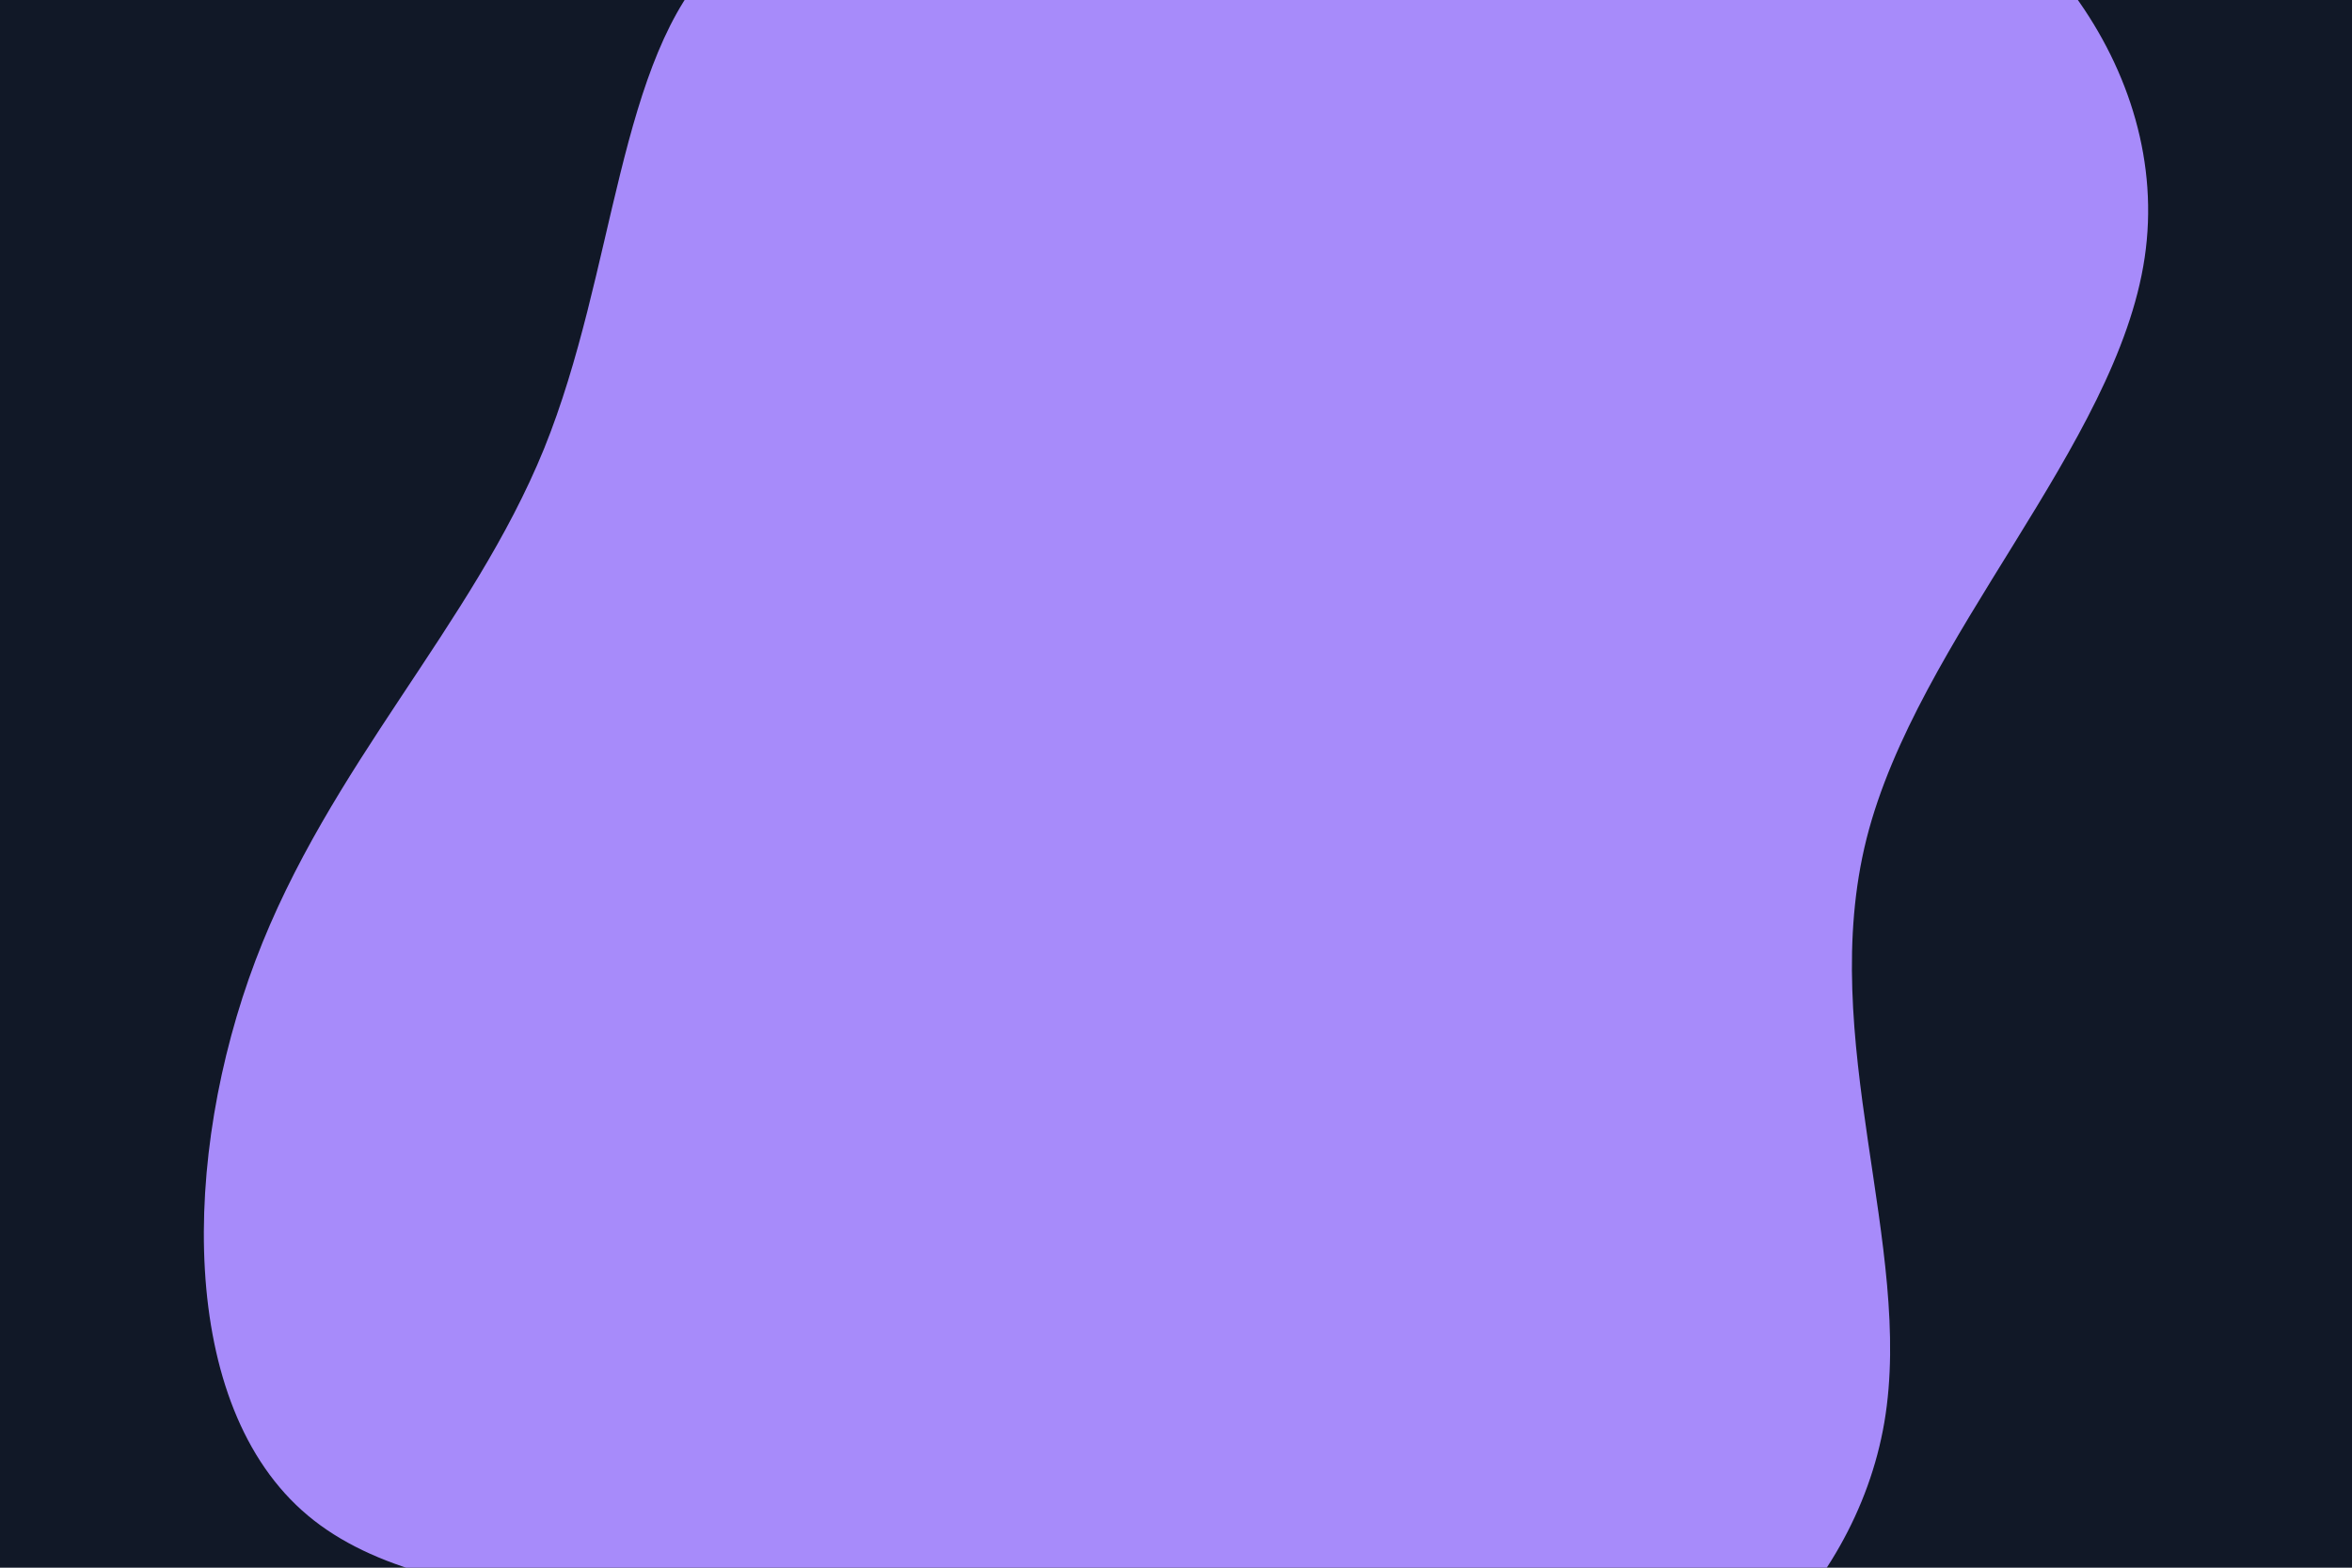 <svg id="visual" viewBox="0 0 900 600" width="900" height="600" xmlns="http://www.w3.org/2000/svg" xmlns:xlink="http://www.w3.org/1999/xlink" version="1.1"><rect x="0" y="0" width="900" height="600" fill="#111827"></rect><g transform="translate(462.462 290.096)"><path d="M243.3 -355.2C313.9 -333.2 368.9 -263.4 358.2 -191.5C347.6 -119.7 271.2 -45.8 251.8 30.8C232.5 107.5 270 187 258.6 254.2C247.2 321.3 186.9 376.1 120.5 383C54.2 389.9 -18.1 348.9 -105.3 334.4C-192.5 319.9 -294.7 331.9 -344.7 289.9C-394.8 247.9 -392.9 152.1 -364.7 77.5C-336.5 2.9 -281.9 -50.5 -254.3 -118.3C-226.8 -186.2 -226.1 -268.5 -188.2 -305.5C-150.3 -342.5 -75.1 -334.3 5.6 -343C86.3 -351.7 172.6 -377.3 243.3 -355.2" fill="#a78bfa"></path></g></svg>